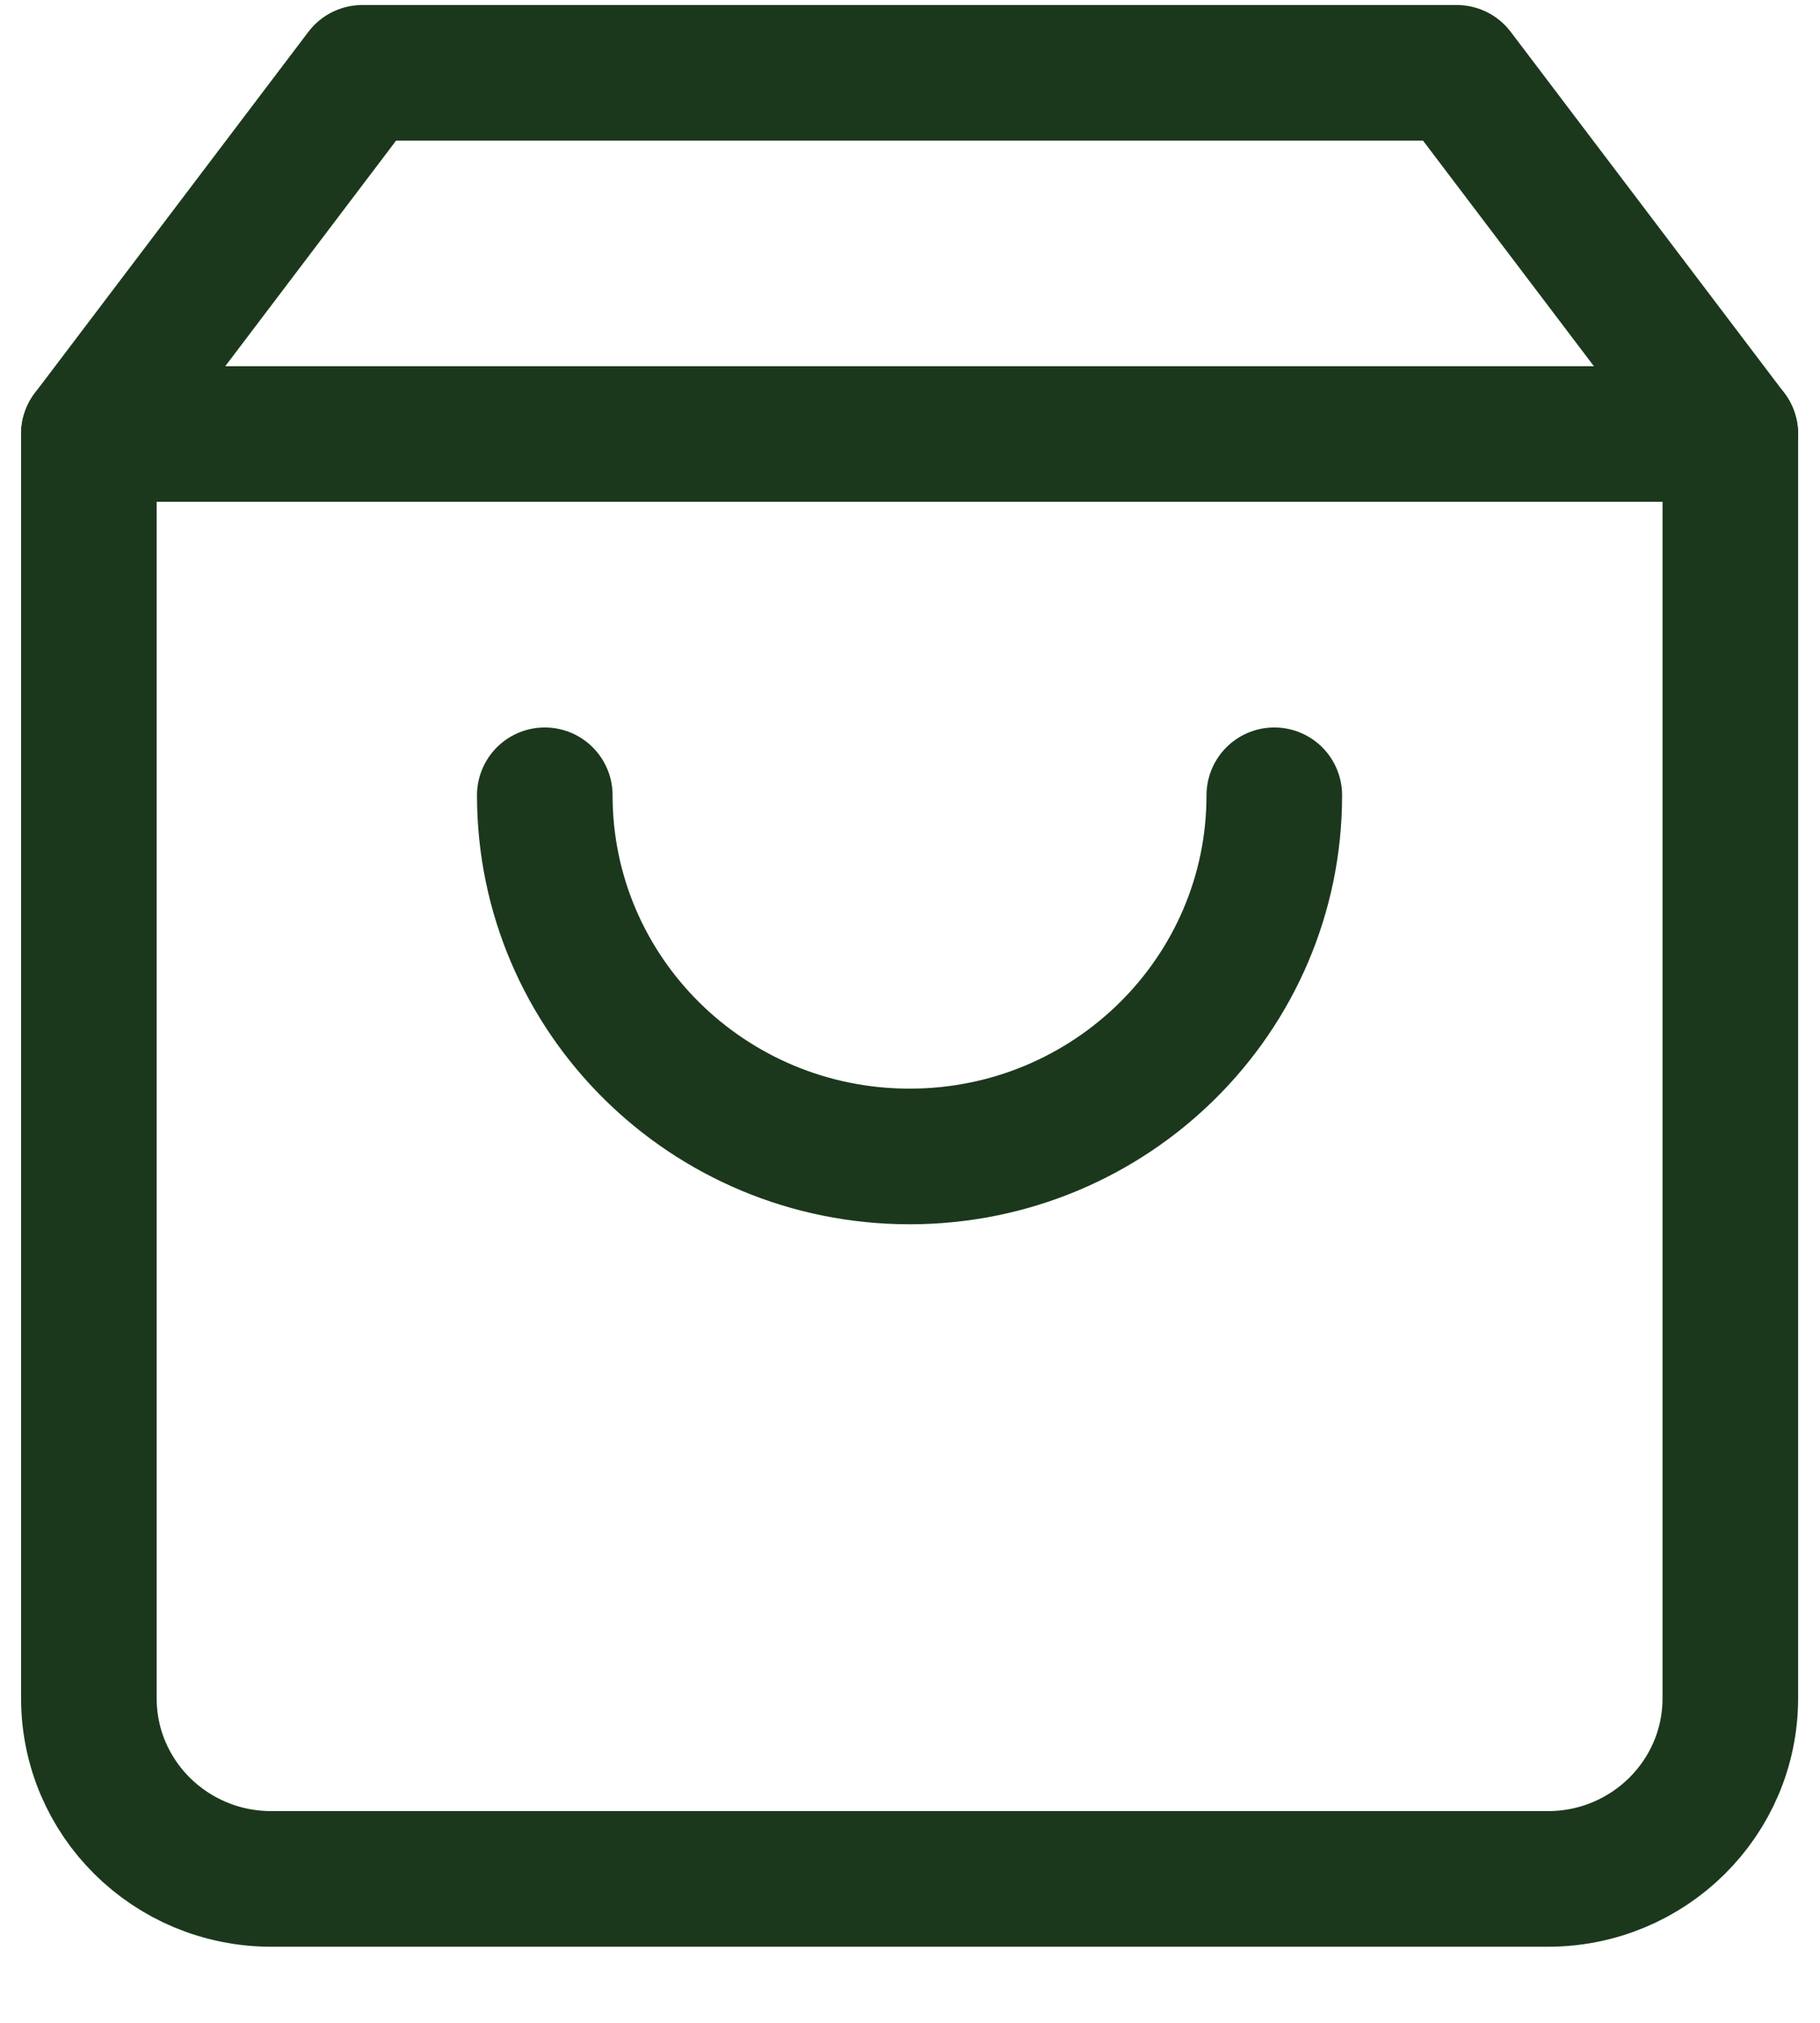 <svg width="18" height="20" viewBox="0 0 18 20" fill="none" xmlns="http://www.w3.org/2000/svg">
<path fill-rule="evenodd" clip-rule="evenodd" d="M3.584 0.72L0.879 4.291V16.791C0.879 17.778 1.686 18.577 2.683 18.577H15.309C16.305 18.577 17.113 17.778 17.113 16.791V4.291L14.407 0.72H3.584Z" stroke="#1B381C" stroke-width="1.341" stroke-linecap="round" stroke-linejoin="round"/>
<path d="M0.879 4.291H17.113" stroke="#1B381C" stroke-width="1.341" stroke-linecap="round" stroke-linejoin="round"/>
<path d="M12.603 7.863C12.603 9.835 10.988 11.434 8.996 11.434C7.003 11.434 5.388 9.835 5.388 7.863" stroke="#1B381C" stroke-width="1.341" stroke-linecap="round" stroke-linejoin="round"/>
</svg>
